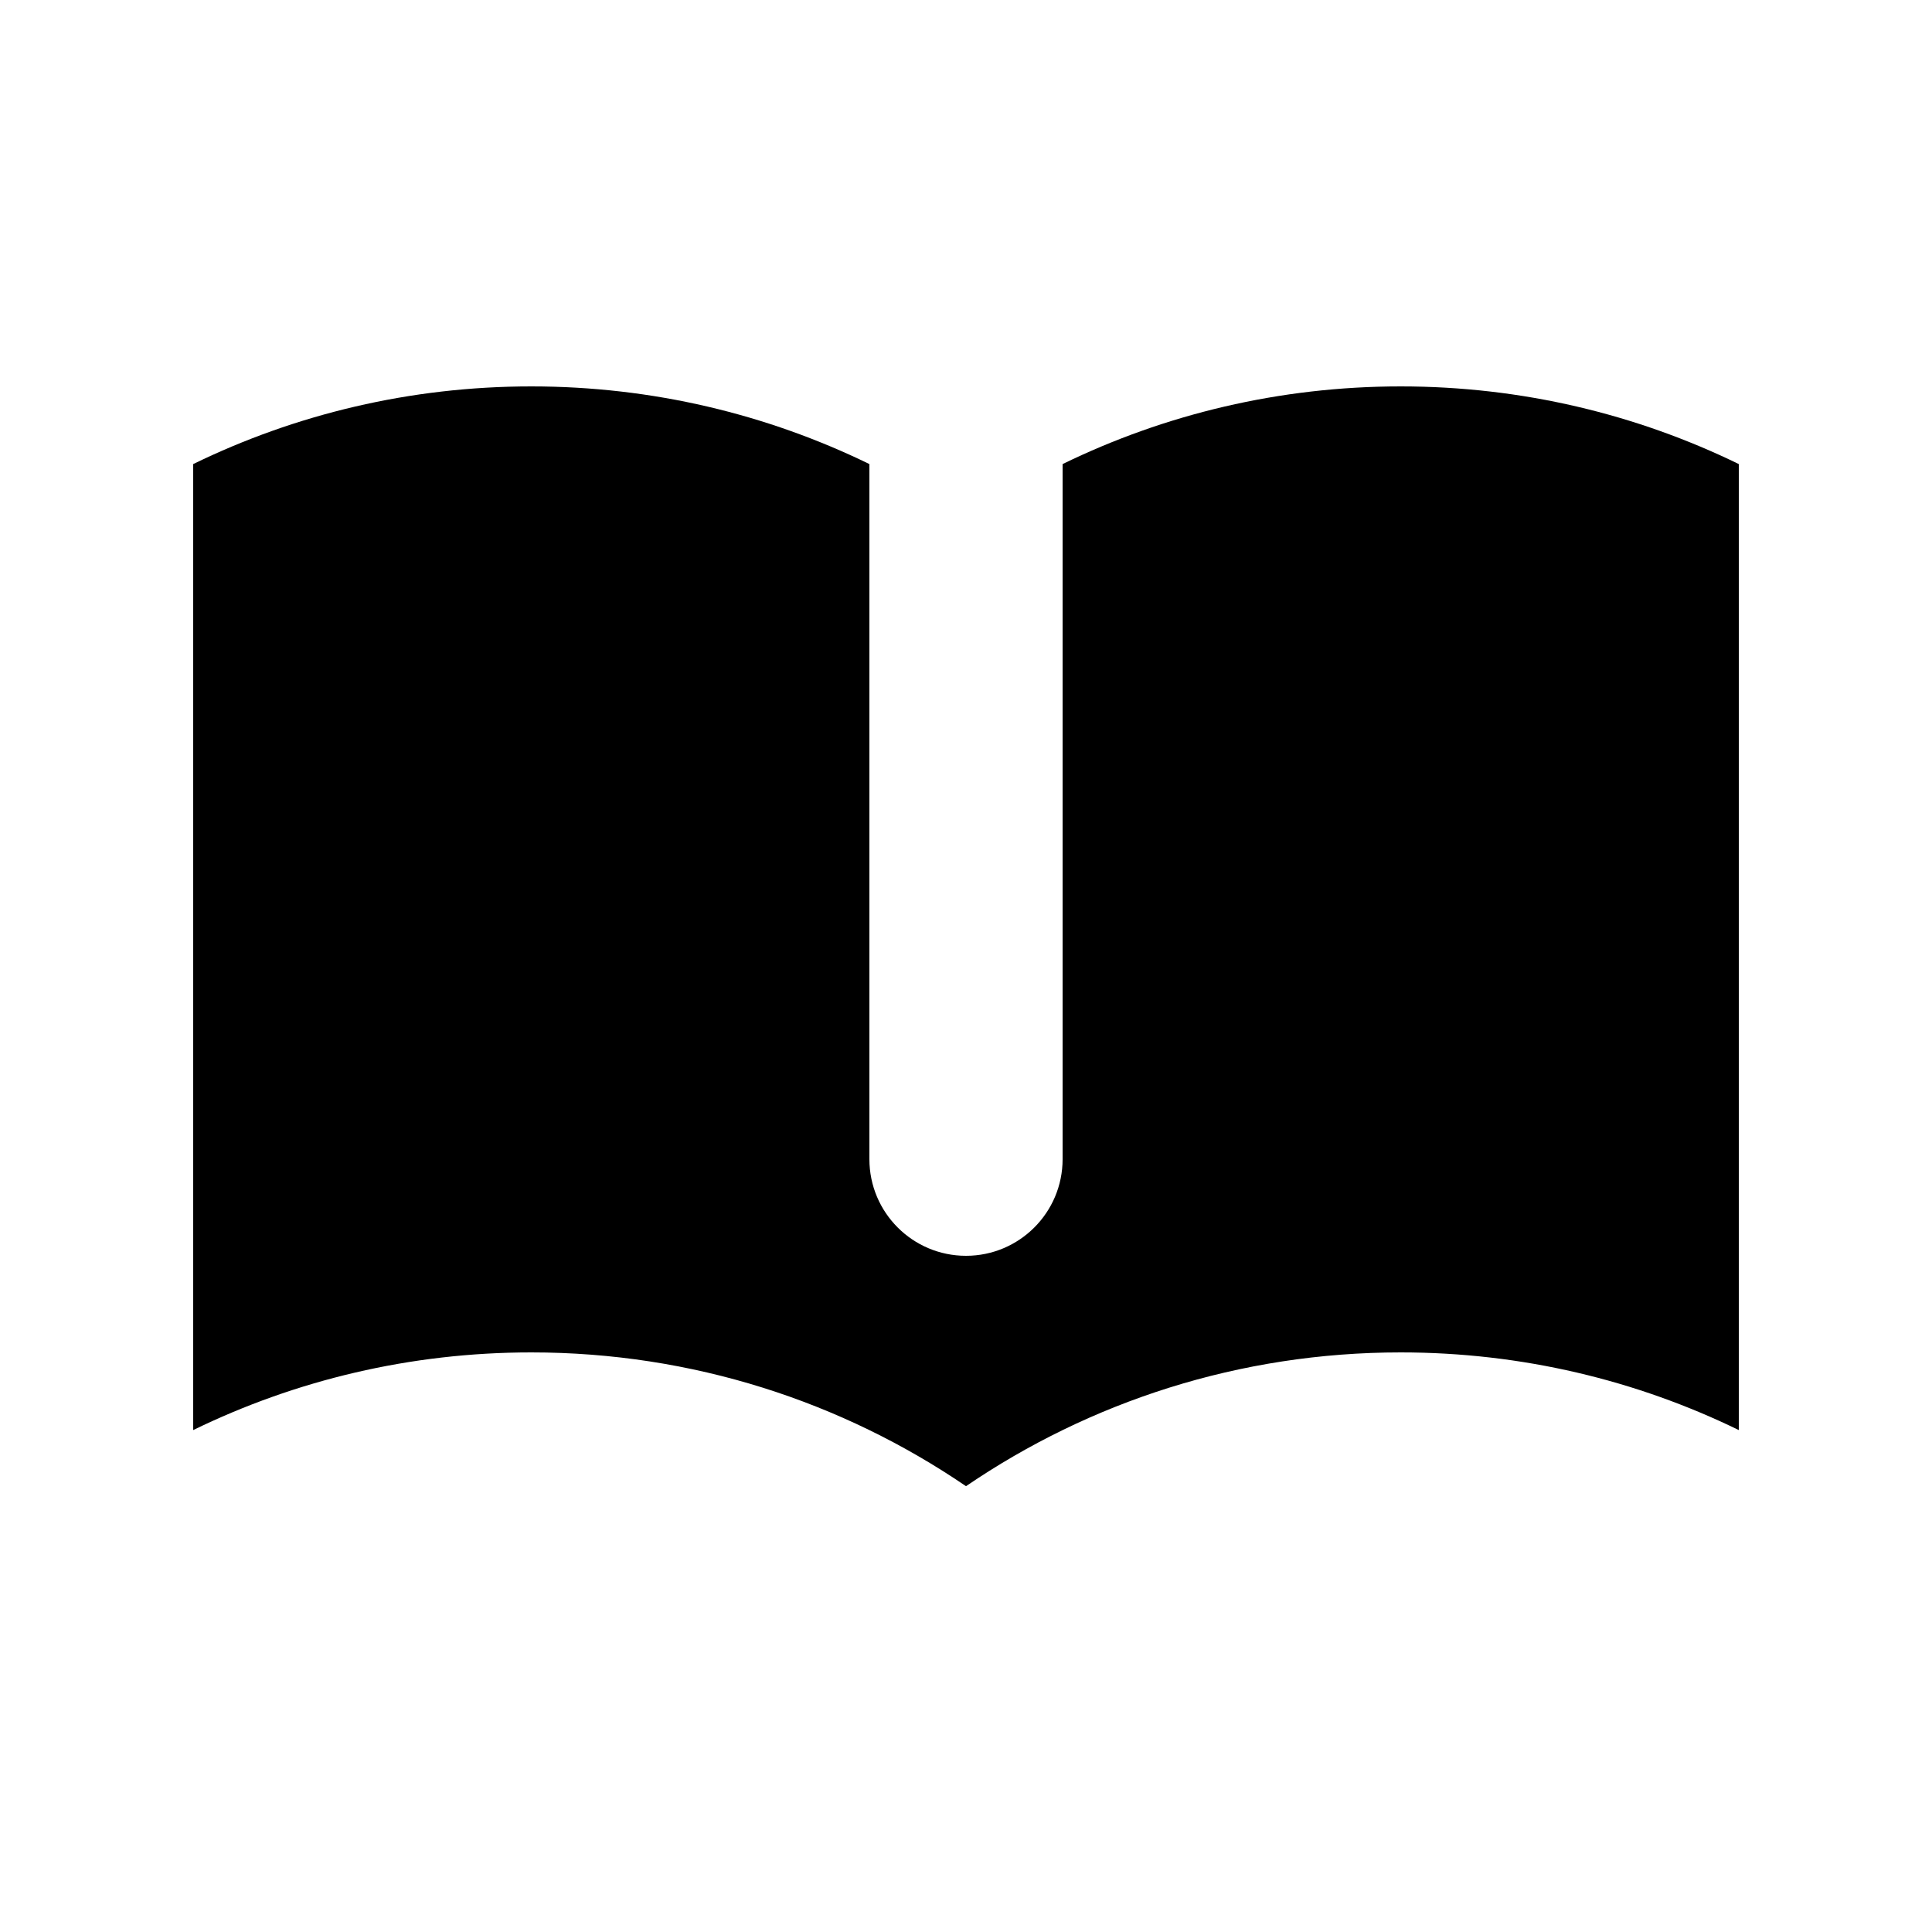 <?xml version="1.0" encoding="UTF-8"?><svg version="1.1" viewBox="0 0 20 20" xmlns="http://www.w3.org/2000/svg" xmlns:xlink="http://www.w3.org/1999/xlink"><!--Generated by IJSVG (https://github.com/iconjar/IJSVG)--><path d="M9,4.804c-1.057,-0.515 -2.245,-0.804 -3.5,-0.804c-1.255,0 -2.443,0.289 -3.5,0.804v10c1.057,-0.515 2.245,-0.804 3.5,-0.804c1.669,0 3.218,0.511 4.5,1.385c1.282,-0.874 2.831,-1.385 4.5,-1.385c1.255,0 2.443,0.289 3.5,0.804v-10c-1.057,-0.515 -2.245,-0.804 -3.5,-0.804c-1.255,0 -2.443,0.289 -3.5,0.804v7.196c0,0.552 -0.448,1 -1,1c-0.552,0 -1,-0.448 -1,-1v-7.196Z"></path></svg>
